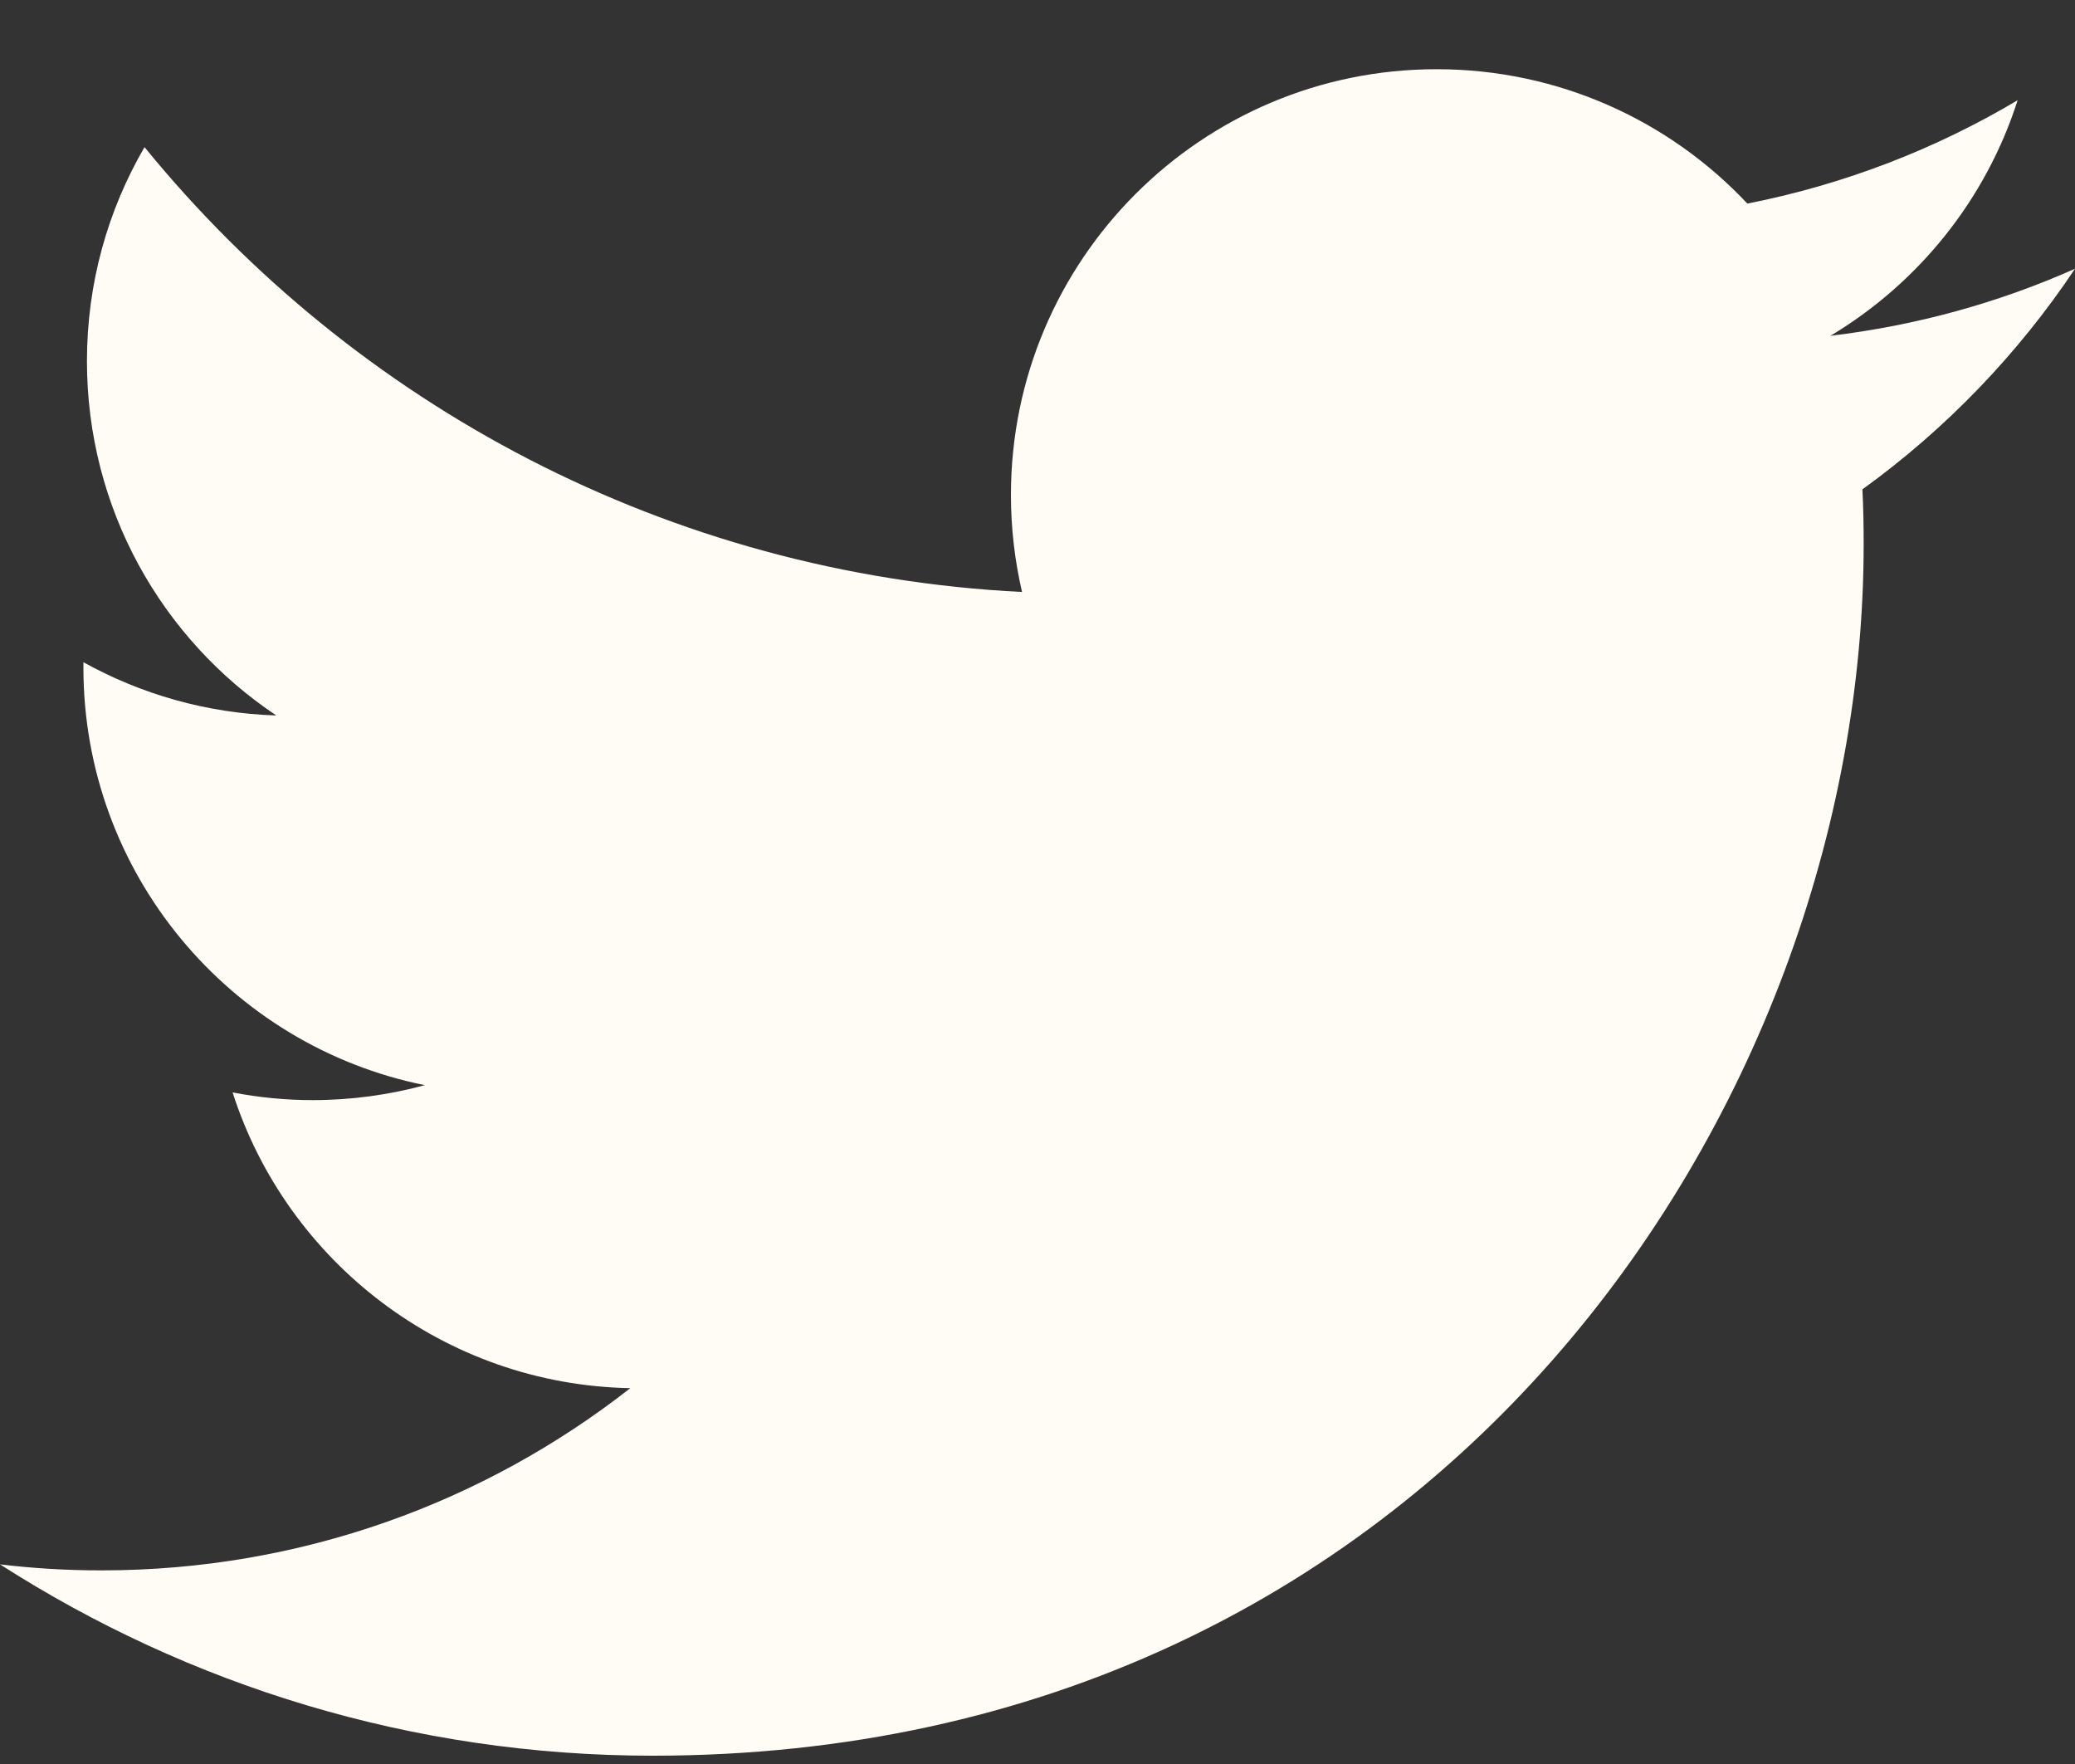 <svg width="20" height="17" viewBox="0 0 20 17" fill="none" xmlns="http://www.w3.org/2000/svg">
<rect x="0" y="0" width="20" height="17" fill="#333333" stroke="none"/>
<path fill-rule="evenodd" clip-rule="evenodd" d="M20 2.59C19.265 2.917 18.473 3.137 17.643 3.236C18.491 2.728 19.141 1.924 19.447 0.966C18.655 1.437 17.776 1.778 16.842 1.962C16.094 1.165 15.026 0.667 13.847 0.667C11.581 0.667 9.744 2.504 9.744 4.77C9.744 5.091 9.781 5.404 9.851 5.705C6.44 5.534 3.417 3.9 1.393 1.418C1.04 2.024 0.838 2.728 0.838 3.48C0.838 4.904 1.561 6.159 2.663 6.895C1.99 6.874 1.358 6.689 0.804 6.382V6.433C0.804 8.422 2.219 10.08 4.095 10.458C3.751 10.551 3.388 10.602 3.014 10.602C2.75 10.602 2.493 10.576 2.242 10.528C2.764 12.158 4.28 13.344 6.075 13.378C4.671 14.478 2.902 15.134 0.979 15.134C0.647 15.134 0.321 15.115 0 15.076C1.816 16.24 3.972 16.92 6.29 16.92C13.836 16.92 17.963 10.668 17.963 5.246C17.963 5.068 17.96 4.891 17.951 4.716C18.754 4.136 19.45 3.413 20 2.59Z" fill="#FFFCF6"/>
</svg>
